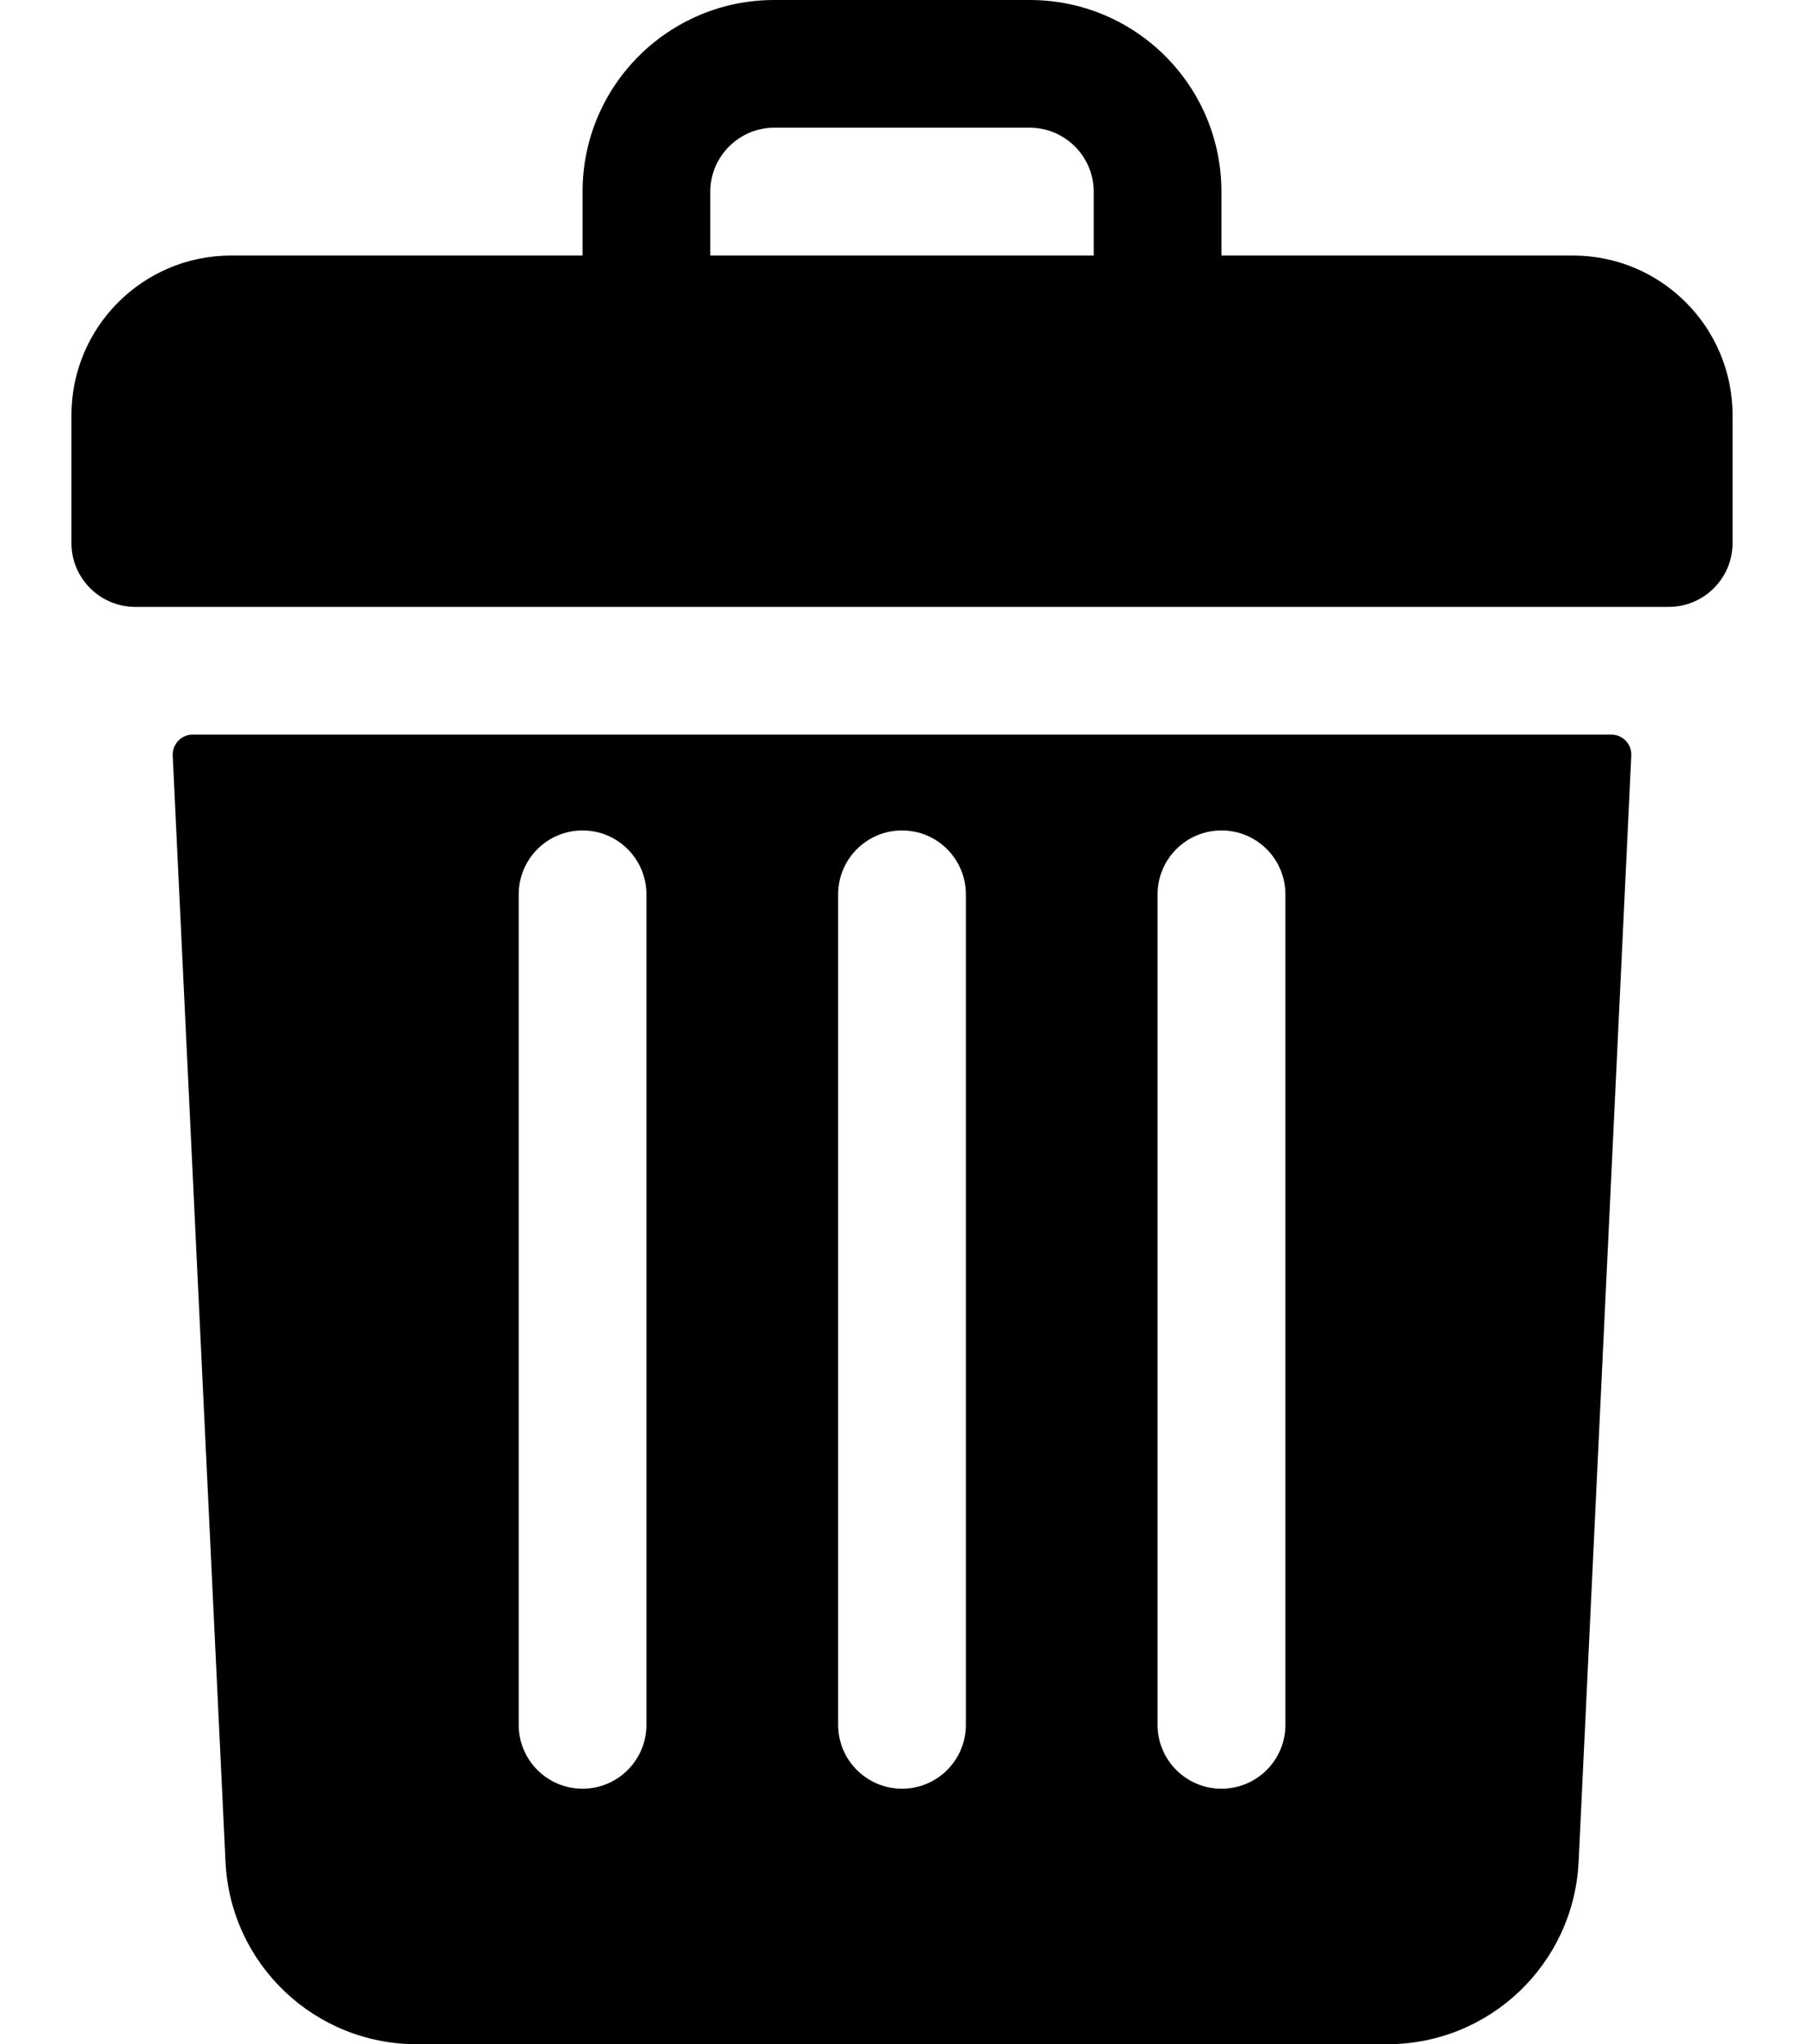 <svg width="15" height="17" viewBox="0 0 15 17" fill="none" xmlns="http://www.w3.org/2000/svg">
<path d="M13.078 2.125H10.156V1.594C10.156 0.714 9.443 0 8.562 0H6.438C5.557 0 4.844 0.714 4.844 1.594V2.125H1.922C1.188 2.125 0.594 2.72 0.594 3.453V4.516C0.594 4.809 0.832 5.047 1.125 5.047H13.875C14.168 5.047 14.406 4.809 14.406 4.516V3.453C14.406 2.72 13.812 2.125 13.078 2.125ZM5.906 1.594C5.906 1.301 6.145 1.062 6.438 1.062H8.562C8.855 1.062 9.094 1.301 9.094 1.594V2.125H5.906V1.594Z" fill="black"/>
<path d="M1.602 6.109C1.507 6.109 1.432 6.189 1.436 6.283L1.875 15.482C1.915 16.333 2.614 17 3.466 17H11.534C12.386 17 13.085 16.333 13.126 15.482L13.564 6.283C13.569 6.189 13.493 6.109 13.398 6.109H1.602ZM9.625 7.438C9.625 7.144 9.863 6.906 10.156 6.906C10.45 6.906 10.688 7.144 10.688 7.438V14.344C10.688 14.637 10.45 14.875 10.156 14.875C9.863 14.875 9.625 14.637 9.625 14.344V7.438ZM6.969 7.438C6.969 7.144 7.207 6.906 7.5 6.906C7.794 6.906 8.031 7.144 8.031 7.438V14.344C8.031 14.637 7.794 14.875 7.5 14.875C7.207 14.875 6.969 14.637 6.969 14.344V7.438ZM4.313 7.438C4.313 7.144 4.55 6.906 4.844 6.906C5.137 6.906 5.375 7.144 5.375 7.438V14.344C5.375 14.637 5.137 14.875 4.844 14.875C4.55 14.875 4.313 14.637 4.313 14.344V7.438Z" fill="black"/>
</svg>
